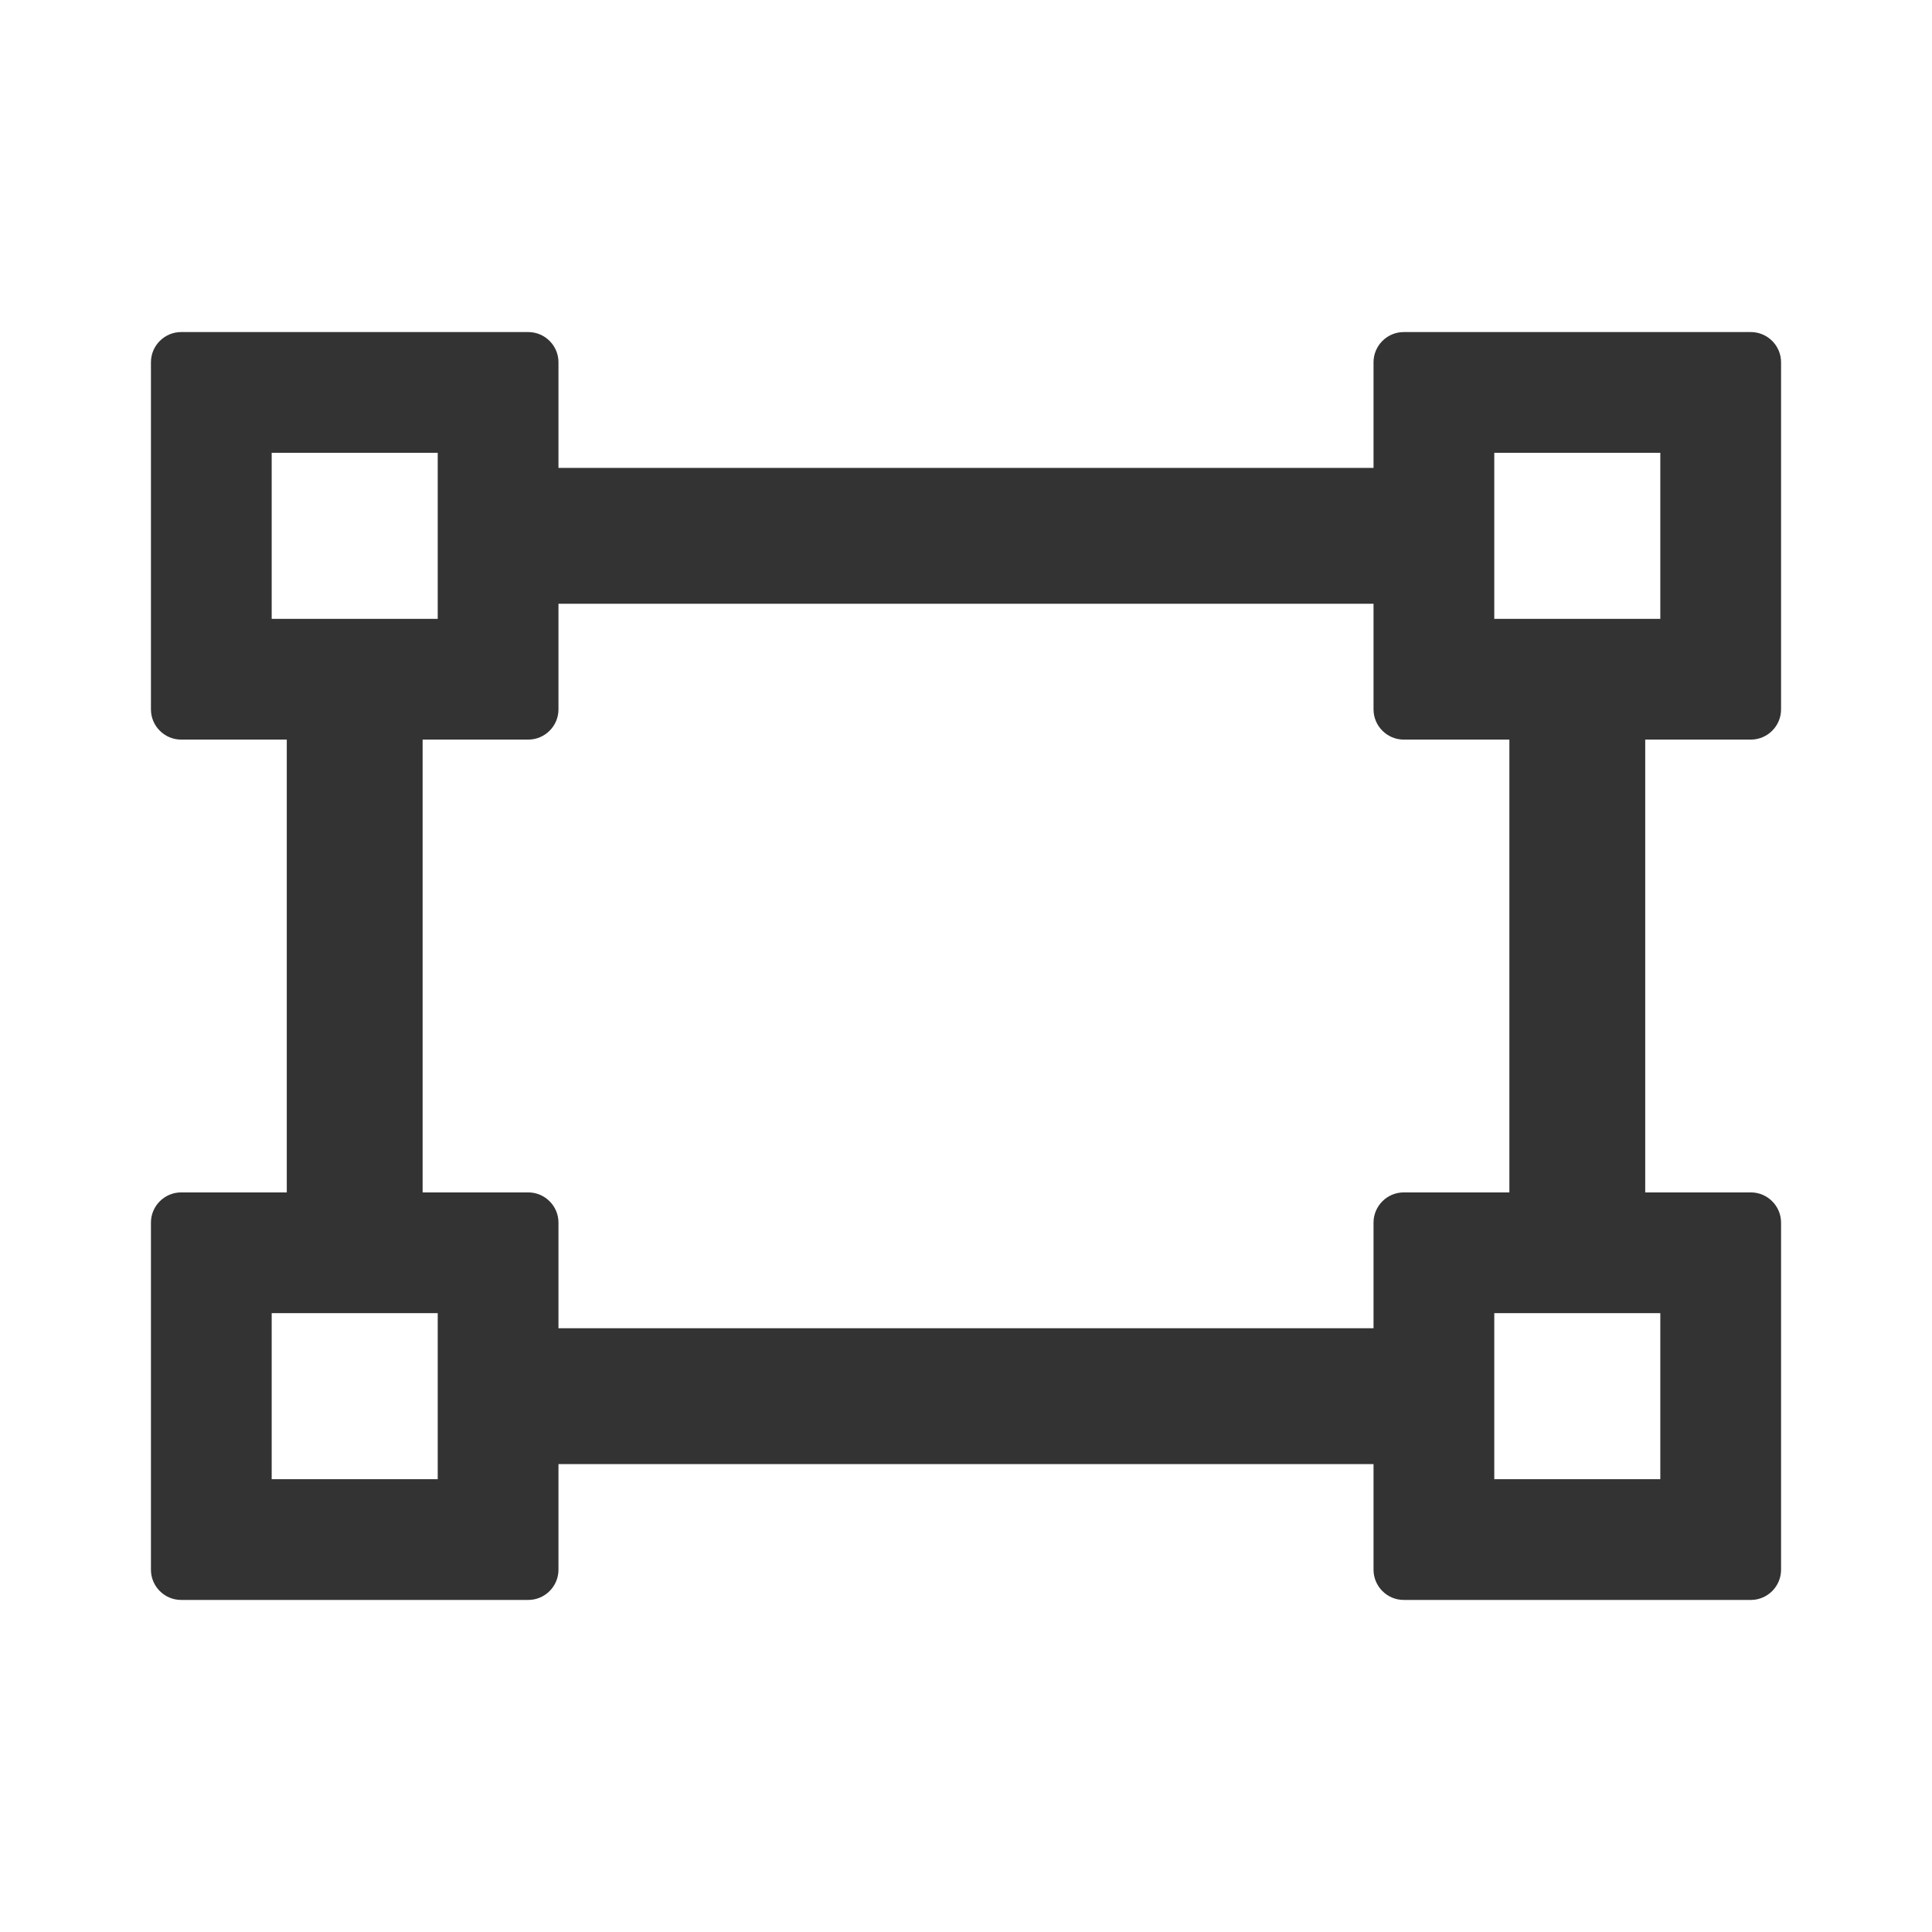 <?xml version="1.0" standalone="no"?><!DOCTYPE svg PUBLIC "-//W3C//DTD SVG 1.1//EN" "http://www.w3.org/Graphics/SVG/1.1/DTD/svg11.dtd"><svg class="icon" width="64px" height="64.00px" viewBox="0 0 1024 1024" version="1.1" xmlns="http://www.w3.org/2000/svg"><path fill="#333333" d="M928 392c8.8 0 16-7.2 16-16V192c0-8.8-7.2-16-16-16H744c-8.8 0-16 7.2-16 16v56H296v-56c0-8.8-7.2-16-16-16H96c-8.8 0-16 7.2-16 16v184c0 8.8 7.2 16 16 16h56v240H96c-8.8 0-16 7.2-16 16v184c0 8.8 7.2 16 16 16h184c8.8 0 16-7.2 16-16v-56h432v56c0 8.8 7.2 16 16 16h184c8.8 0 16-7.2 16-16V648c0-8.8-7.2-16-16-16h-56V392h56zM792 240h88v88h-88v-88z m-648 88v-88h88v88h-88z m88 456h-88v-88h88v88z m648-88v88h-88v-88h88z m-80-64h-56c-8.8 0-16 7.2-16 16v56H296v-56c0-8.8-7.2-16-16-16h-56V392h56c8.8 0 16-7.2 16-16v-56h432v56c0 8.8 7.2 16 16 16h56v240z" /></svg>